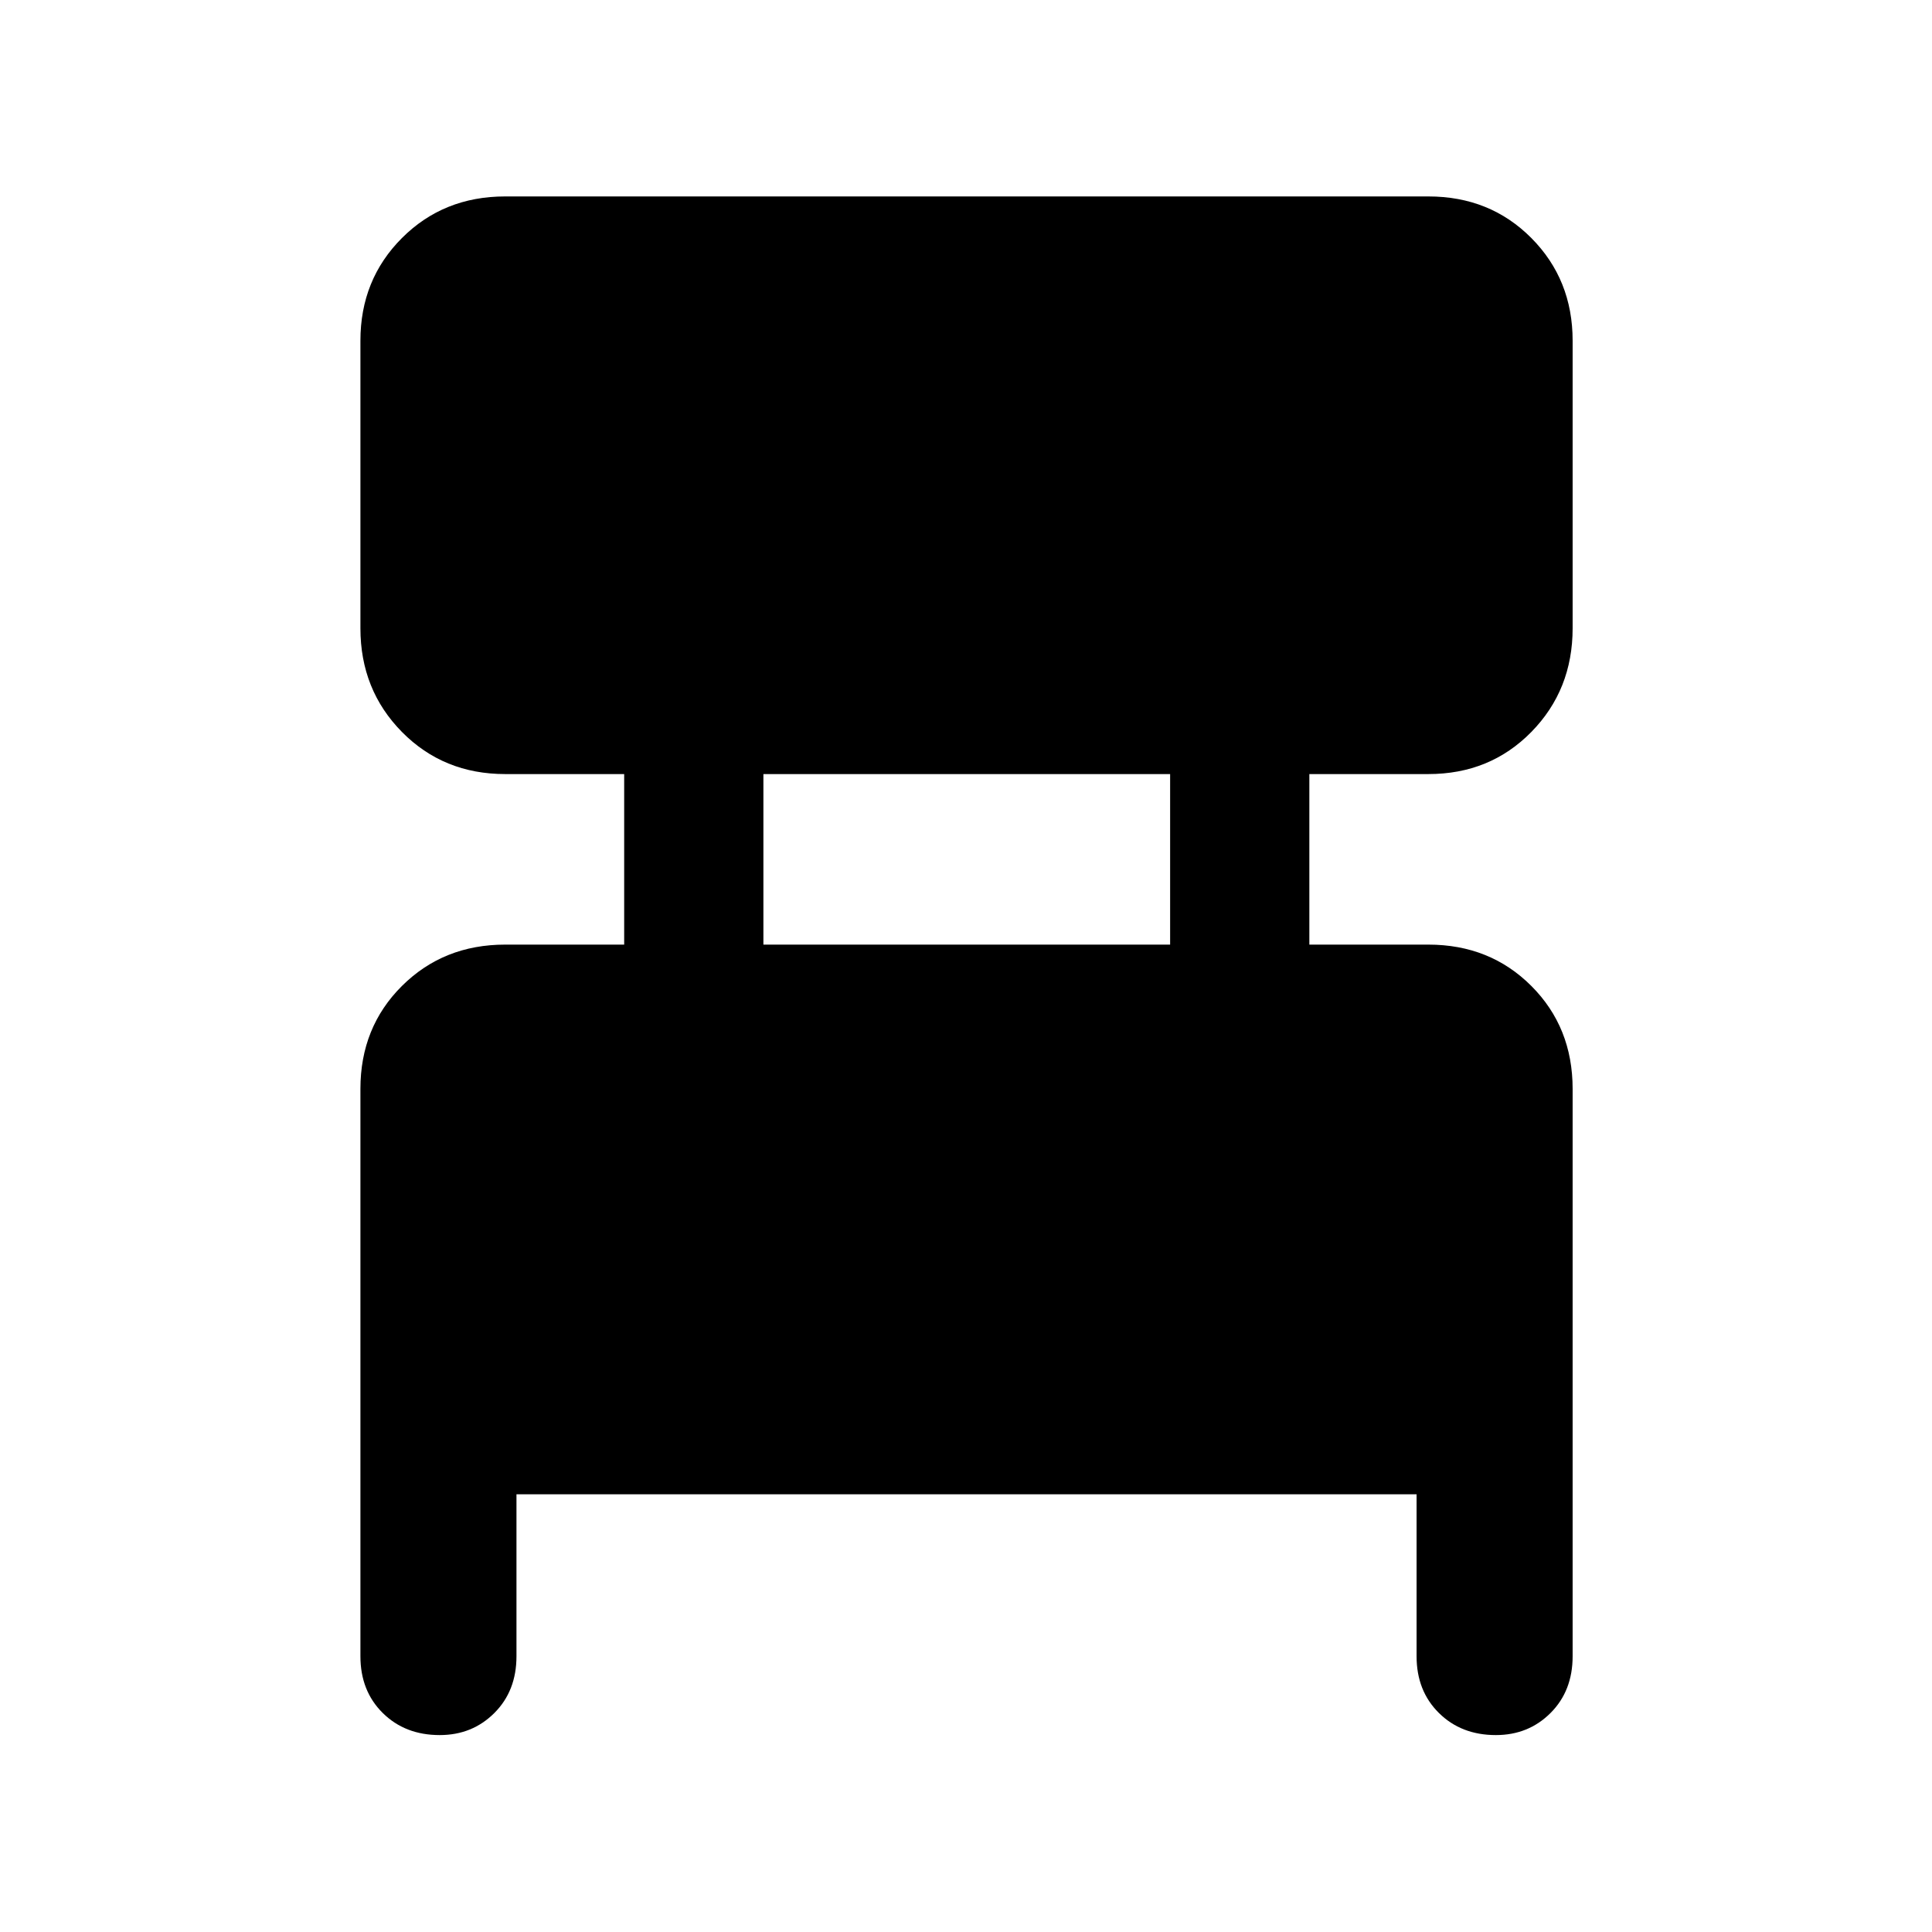 <svg xmlns="http://www.w3.org/2000/svg" height="48" viewBox="0 -960 960 960" width="48"><path d="M179.09-137v-281.93q0-30.64 20.65-51.17t51.28-20.53h59.13v-84.74h-59.13q-30.63 0-51.28-20.91-20.65-20.92-20.65-51.55V-790.7q0-30.39 20.65-51.04t51.28-20.65h458.72q30.63 0 51.16 20.65 20.53 20.65 20.53 51.04v142.87q0 30.63-20.53 51.55-20.53 20.91-51.16 20.91h-59.13v84.74h59.13q30.63 0 51.16 20.53 20.53 20.53 20.53 51.17V-137q0 17.2-10.97 28.17-10.98 10.98-27.18 10.98-17.19 0-28.29-10.98-11.1-10.97-11.1-28.17v-80.5H256.63v80.5q0 17.2-10.98 28.17-10.98 10.98-27.17 10.98-17.2 0-28.3-10.98-11.09-10.97-11.09-28.17Zm200.24-353.63h202.1v-84.74h-202.1v84.74Z"/></svg>